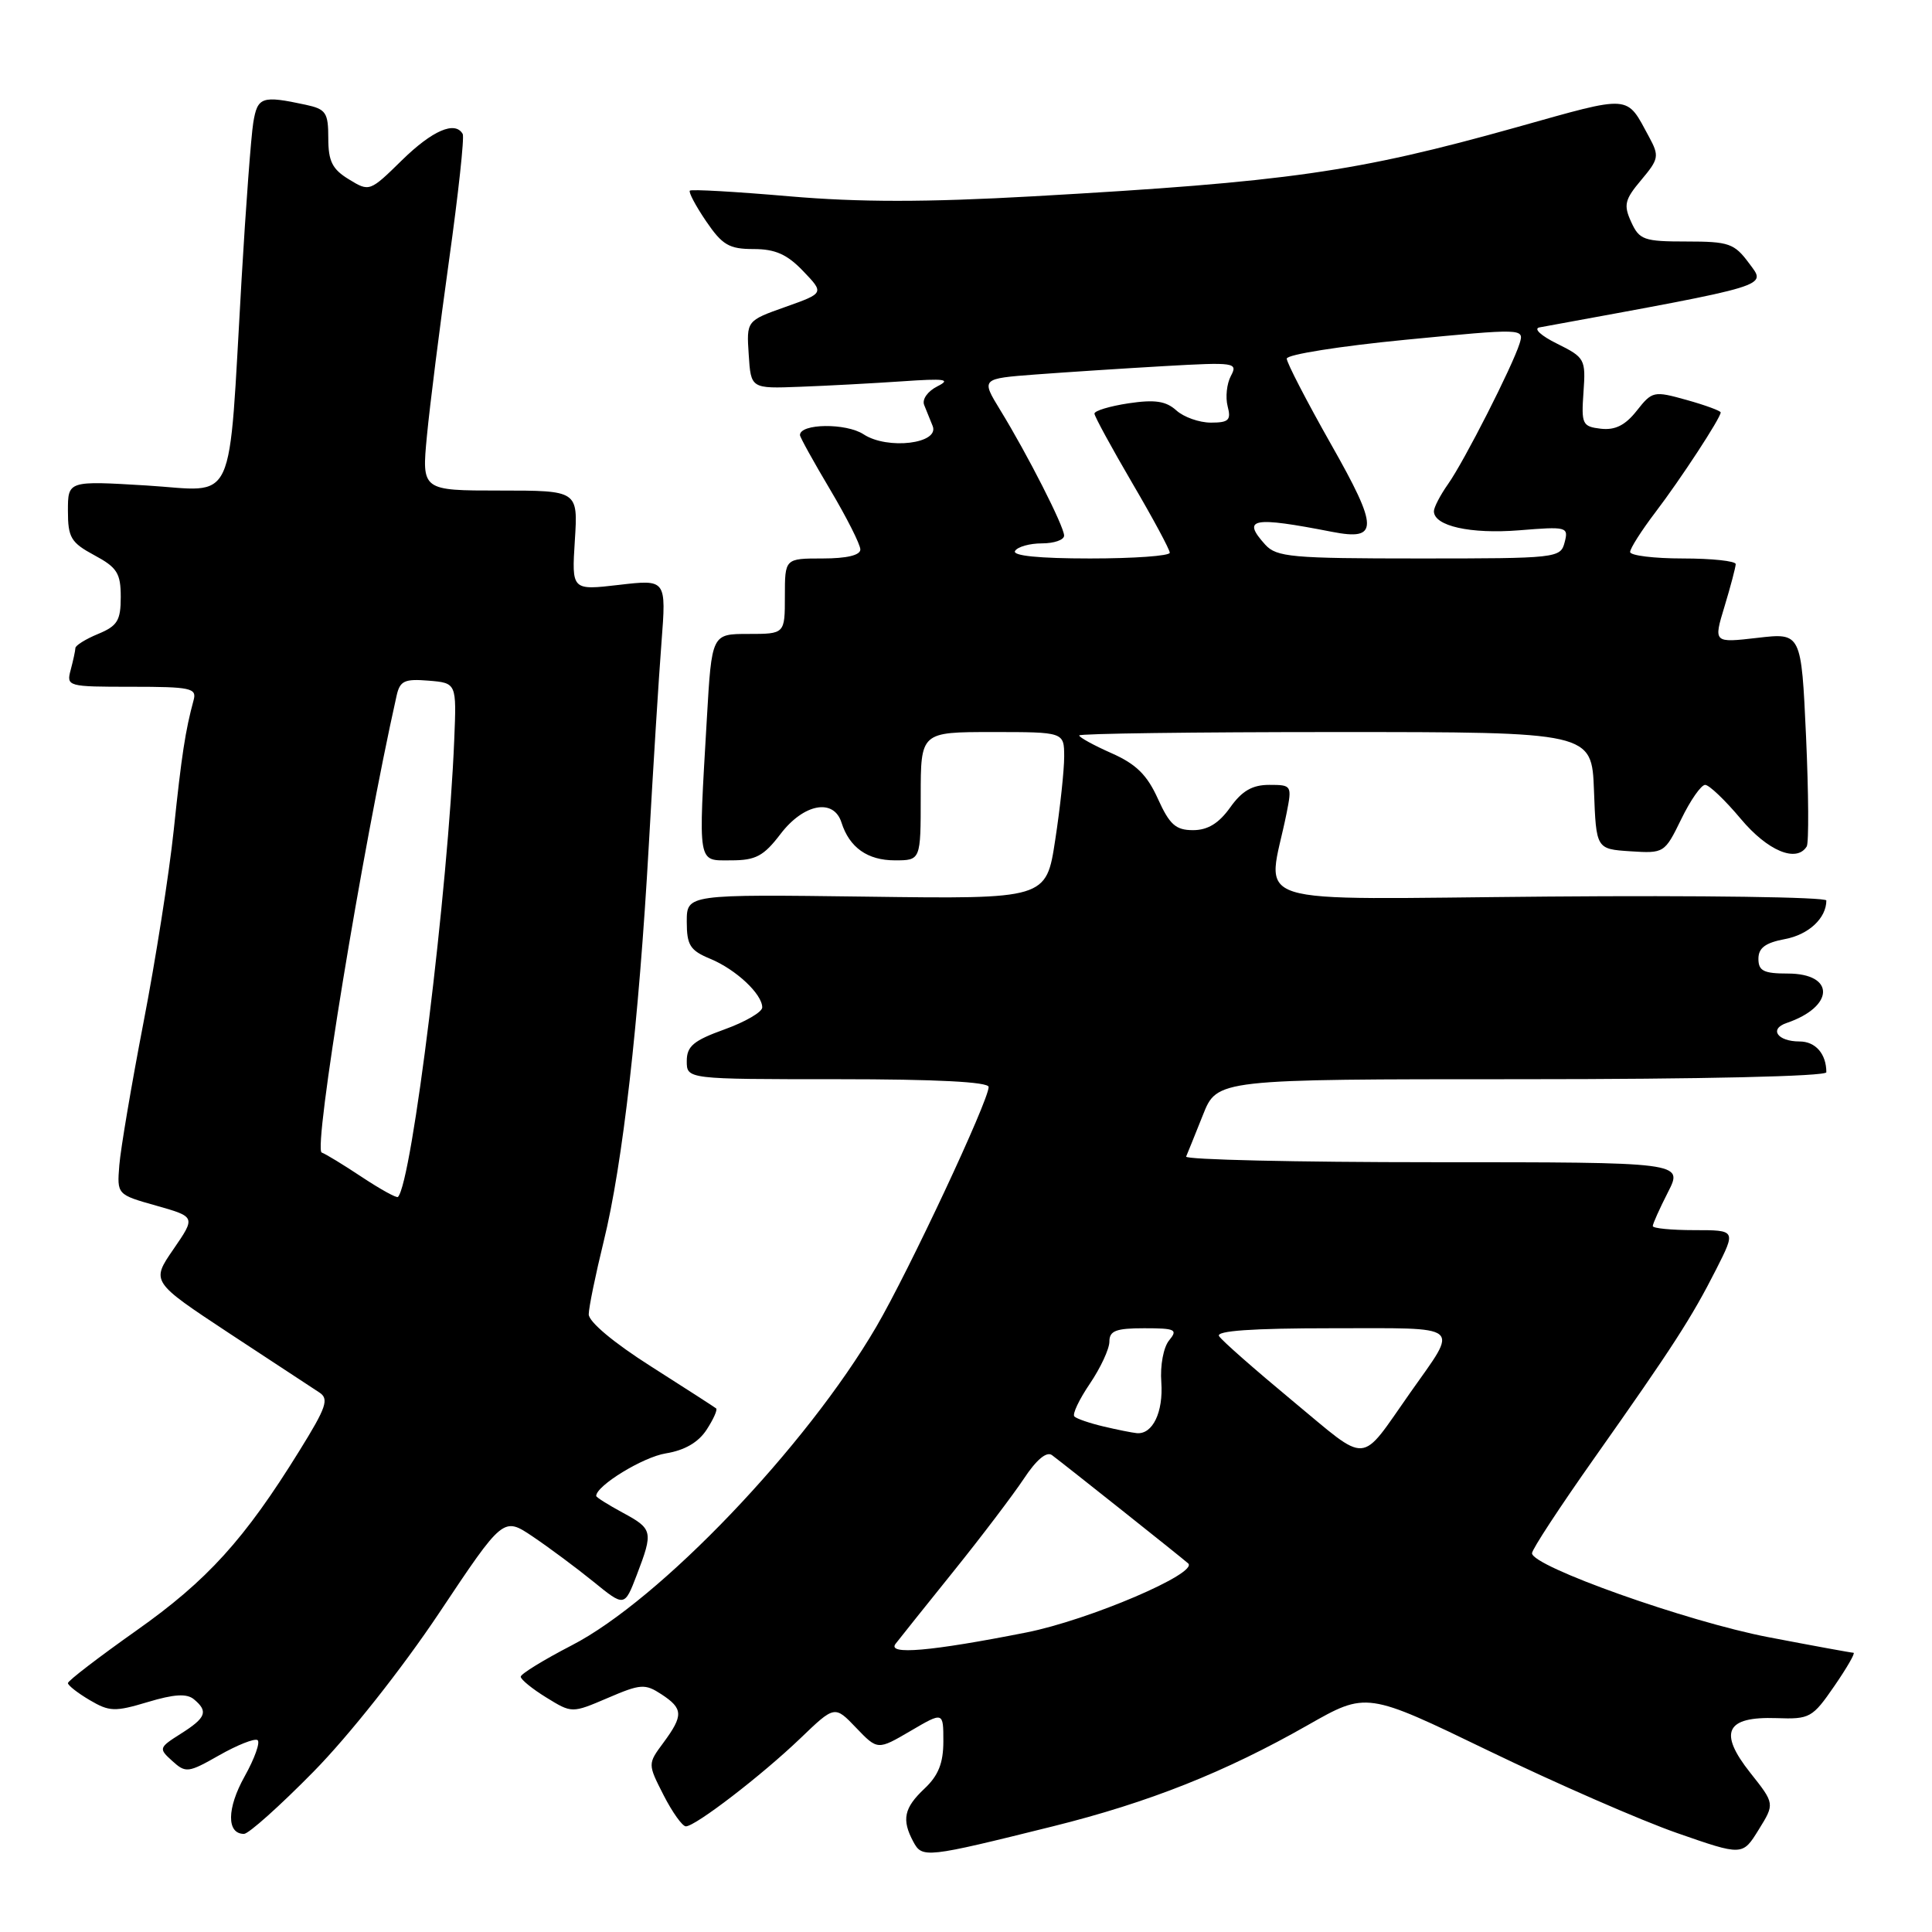 <?xml version="1.0" encoding="UTF-8" standalone="no"?>
<!DOCTYPE svg PUBLIC "-//W3C//DTD SVG 1.1//EN" "http://www.w3.org/Graphics/SVG/1.1/DTD/svg11.dtd" >
<svg xmlns="http://www.w3.org/2000/svg" xmlns:xlink="http://www.w3.org/1999/xlink" version="1.1" viewBox="0 0 256 256">
 <g >
 <path fill="currentColor"
d=" M 139.51 242.00 C 152.26 238.83 162.36 234.81 173.30 228.58 C 181.07 224.16 181.07 224.16 197.28 232.00 C 206.20 236.31 217.41 241.21 222.20 242.88 C 230.89 245.91 230.89 245.91 233.03 242.45 C 235.17 239.00 235.17 239.00 231.91 234.89 C 227.66 229.52 228.68 227.43 235.40 227.66 C 239.81 227.82 240.16 227.62 243.06 223.41 C 244.73 220.99 245.87 219.00 245.60 219.00 C 245.33 219.00 240.24 218.07 234.30 216.93 C 223.57 214.87 203.00 207.56 203.00 205.81 C 203.00 205.30 206.72 199.63 211.26 193.20 C 221.70 178.40 224.13 174.64 227.40 168.20 C 230.03 163.00 230.03 163.00 224.52 163.00 C 221.48 163.00 219.00 162.76 219.00 162.46 C 219.00 162.16 219.91 160.14 221.02 157.96 C 223.04 154.00 223.04 154.00 189.94 154.00 C 171.73 154.00 156.98 153.66 157.17 153.25 C 157.35 152.83 158.35 150.36 159.39 147.75 C 161.27 143.00 161.27 143.00 201.64 143.00 C 225.48 143.00 242.00 142.62 242.00 142.08 C 242.00 139.65 240.57 138.00 238.45 138.00 C 235.53 138.00 234.37 136.35 236.74 135.55 C 243.09 133.39 243.20 129.00 236.89 129.00 C 233.70 129.00 233.00 128.65 233.00 127.05 C 233.00 125.60 233.92 124.92 236.53 124.43 C 239.66 123.84 242.00 121.66 242.00 119.32 C 242.00 118.87 225.41 118.63 205.13 118.80 C 163.92 119.13 167.95 120.41 170.48 107.75 C 171.21 104.07 171.16 104.00 168.18 104.00 C 165.94 104.00 164.57 104.79 163.00 107.00 C 161.50 109.10 160.03 110.00 158.08 110.00 C 155.79 110.00 154.98 109.27 153.43 105.85 C 152.00 102.68 150.54 101.24 147.28 99.80 C 144.93 98.76 143.00 97.70 143.00 97.45 C 143.00 97.20 158.28 97.00 176.96 97.00 C 210.92 97.00 210.92 97.00 211.21 104.75 C 211.50 112.50 211.50 112.50 216.03 112.80 C 220.50 113.09 220.58 113.04 222.77 108.55 C 223.98 106.05 225.41 104.00 225.94 104.00 C 226.47 104.00 228.59 106.03 230.66 108.50 C 234.22 112.75 238.04 114.35 239.40 112.16 C 239.69 111.69 239.65 105.13 239.31 97.58 C 238.68 83.84 238.68 83.84 232.86 84.52 C 227.04 85.19 227.04 85.19 228.51 80.35 C 229.32 77.68 229.98 75.16 229.99 74.75 C 230.00 74.34 226.85 74.00 223.00 74.00 C 219.15 74.00 216.00 73.61 216.00 73.14 C 216.00 72.67 217.50 70.31 219.34 67.89 C 222.71 63.47 228.00 55.37 228.00 54.65 C 228.00 54.44 225.97 53.69 223.50 53.00 C 219.13 51.78 218.93 51.82 216.88 54.42 C 215.36 56.35 214.02 57.02 212.13 56.81 C 209.67 56.52 209.52 56.22 209.82 51.97 C 210.13 47.60 210.01 47.37 206.32 45.54 C 204.17 44.48 203.15 43.53 204.00 43.38 C 235.12 37.68 234.06 38.00 231.77 34.90 C 229.81 32.25 229.10 32.00 223.47 32.00 C 217.83 32.00 217.22 31.79 216.14 29.41 C 215.11 27.16 215.28 26.45 217.47 23.85 C 219.80 21.08 219.88 20.68 218.53 18.18 C 215.43 12.47 216.37 12.54 200.89 16.88 C 179.67 22.82 170.72 24.10 136.93 26.01 C 122.68 26.81 113.90 26.81 104.57 26.01 C 97.52 25.40 91.60 25.06 91.41 25.26 C 91.21 25.45 92.18 27.28 93.56 29.31 C 95.71 32.47 96.61 33.00 99.85 33.00 C 102.72 33.00 104.30 33.70 106.42 35.92 C 109.22 38.84 109.22 38.84 104.07 40.67 C 98.91 42.50 98.91 42.50 99.21 47.00 C 99.50 51.50 99.50 51.50 106.00 51.25 C 109.58 51.12 115.65 50.79 119.50 50.53 C 125.22 50.13 126.08 50.25 124.21 51.19 C 122.92 51.84 122.15 52.92 122.46 53.67 C 122.76 54.40 123.26 55.65 123.58 56.44 C 124.54 58.79 117.60 59.63 114.43 57.55 C 112.12 56.03 106.00 56.11 106.00 57.65 C 106.00 57.93 107.80 61.18 110.00 64.88 C 112.20 68.59 114.00 72.15 114.00 72.81 C 114.00 73.57 112.20 74.00 109.00 74.00 C 104.00 74.00 104.00 74.00 104.00 79.00 C 104.00 84.00 104.00 84.00 99.15 84.00 C 94.31 84.00 94.31 84.00 93.66 95.25 C 92.52 114.90 92.37 114.00 96.88 114.00 C 100.14 114.00 101.19 113.44 103.43 110.50 C 106.49 106.49 110.47 105.74 111.50 108.99 C 112.55 112.30 114.95 114.00 118.57 114.00 C 122.00 114.00 122.00 114.00 122.00 105.50 C 122.00 97.00 122.00 97.00 131.50 97.00 C 141.00 97.00 141.00 97.00 141.01 100.25 C 141.01 102.04 140.48 107.02 139.82 111.31 C 138.63 119.13 138.63 119.13 114.82 118.81 C 91.00 118.50 91.00 118.50 91.00 122.13 C 91.00 125.25 91.44 125.94 94.12 127.05 C 97.52 128.46 101.00 131.72 101.00 133.49 C 101.00 134.10 98.75 135.41 96.00 136.40 C 91.89 137.88 91.00 138.63 91.00 140.60 C 91.00 143.00 91.00 143.00 111.00 143.00 C 124.08 143.00 131.00 143.36 131.00 144.03 C 131.00 145.85 120.43 168.42 116.11 175.81 C 106.82 191.71 87.41 212.02 75.75 218.02 C 72.04 219.94 69.01 221.80 69.00 222.17 C 69.00 222.54 70.52 223.78 72.39 224.93 C 75.78 227.02 75.78 227.02 80.53 224.99 C 84.88 223.12 85.47 223.08 87.64 224.50 C 90.54 226.40 90.57 227.30 87.91 230.91 C 85.82 233.73 85.82 233.73 87.93 237.87 C 89.09 240.14 90.42 242.00 90.88 242.00 C 92.15 242.00 100.94 235.24 106.05 230.34 C 110.60 225.97 110.60 225.97 113.44 228.94 C 116.29 231.91 116.29 231.91 120.65 229.36 C 125.00 226.81 125.00 226.81 125.00 230.73 C 125.00 233.62 124.34 235.27 122.50 237.00 C 119.78 239.56 119.45 241.11 121.02 244.04 C 122.20 246.24 122.65 246.19 139.51 242.00 Z  M 41.55 234.75 C 46.24 229.98 53.25 221.12 58.18 213.74 C 66.69 200.98 66.69 200.98 70.59 203.60 C 72.74 205.05 76.36 207.74 78.63 209.58 C 82.75 212.93 82.75 212.93 84.38 208.68 C 86.58 202.92 86.50 202.59 82.50 200.43 C 80.58 199.39 79.00 198.40 79.00 198.22 C 79.00 196.86 85.21 193.06 88.23 192.58 C 90.70 192.18 92.53 191.13 93.62 189.46 C 94.53 188.07 95.10 186.79 94.89 186.62 C 94.67 186.44 90.79 183.94 86.25 181.05 C 81.32 177.92 78.00 175.14 78.01 174.15 C 78.02 173.24 78.91 168.90 79.99 164.50 C 82.51 154.27 84.65 135.45 85.97 112.00 C 86.54 101.83 87.29 89.74 87.65 85.13 C 88.29 76.77 88.29 76.77 82.02 77.50 C 75.75 78.23 75.75 78.23 76.17 71.61 C 76.59 65.00 76.59 65.00 66.24 65.00 C 55.88 65.00 55.88 65.00 56.57 57.75 C 56.95 53.76 58.27 43.30 59.50 34.50 C 60.73 25.70 61.55 18.16 61.31 17.75 C 60.30 15.98 57.29 17.29 53.27 21.22 C 49.00 25.41 48.95 25.43 46.24 23.77 C 44.03 22.43 43.50 21.37 43.50 18.31 C 43.50 14.91 43.19 14.46 40.50 13.88 C 34.69 12.63 34.12 12.83 33.56 16.25 C 33.27 18.04 32.57 27.38 32.01 37.00 C 30.21 67.85 31.49 65.07 19.43 64.33 C 9.00 63.70 9.00 63.70 9.00 67.69 C 9.00 71.23 9.40 71.90 12.50 73.57 C 15.52 75.19 16.00 75.96 16.00 79.11 C 16.00 82.22 15.56 82.94 13.00 84.00 C 11.35 84.68 9.99 85.53 9.99 85.87 C 9.98 86.22 9.70 87.51 9.37 88.75 C 8.78 90.96 8.93 91.00 17.45 91.00 C 25.24 91.00 26.09 91.18 25.66 92.75 C 24.56 96.80 24.06 100.05 23.02 110.00 C 22.41 115.78 20.61 127.25 19.01 135.50 C 17.42 143.75 15.98 152.25 15.81 154.40 C 15.50 158.29 15.50 158.29 20.72 159.76 C 25.93 161.24 25.93 161.24 22.98 165.53 C 20.02 169.83 20.02 169.83 30.38 176.67 C 36.08 180.42 41.45 183.95 42.30 184.50 C 43.63 185.36 43.27 186.44 39.67 192.24 C 32.40 203.99 27.47 209.42 18.08 216.05 C 13.09 219.58 9.00 222.71 9.00 223.02 C 9.00 223.32 10.30 224.34 11.88 225.27 C 14.49 226.81 15.22 226.84 19.58 225.53 C 23.07 224.48 24.75 224.38 25.69 225.16 C 27.63 226.77 27.32 227.60 23.97 229.72 C 21.03 231.58 21.00 231.69 22.83 233.34 C 24.61 234.96 24.94 234.92 29.05 232.58 C 31.43 231.23 33.71 230.32 34.12 230.57 C 34.52 230.82 33.75 232.99 32.41 235.39 C 30.05 239.61 30.01 243.00 32.33 243.00 C 32.94 243.00 37.09 239.29 41.55 234.75 Z  M 118.67 217.81 C 119.22 217.09 122.69 212.76 126.37 208.18 C 130.05 203.61 134.23 198.09 135.67 195.93 C 137.33 193.41 138.68 192.29 139.39 192.81 C 141.10 194.09 156.38 206.23 157.43 207.15 C 158.90 208.43 144.31 214.66 136.00 216.31 C 123.31 218.82 117.50 219.32 118.67 217.81 Z  M 171.27 185.62 C 166.27 181.47 161.88 177.62 161.53 177.04 C 161.09 176.34 165.92 176.00 176.48 176.00 C 194.12 176.00 193.33 175.35 186.89 184.50 C 180.04 194.23 181.54 194.12 171.27 185.62 Z  M 146.20 189.01 C 144.38 188.58 142.66 187.99 142.36 187.69 C 142.06 187.40 142.99 185.44 144.41 183.35 C 145.83 181.25 147.00 178.74 147.00 177.77 C 147.00 176.33 147.87 176.00 151.62 176.00 C 155.75 176.00 156.10 176.17 154.92 177.60 C 154.17 178.50 153.71 180.93 153.88 183.15 C 154.16 187.12 152.73 190.09 150.63 189.90 C 150.01 189.84 148.01 189.44 146.20 189.01 Z  M 134.50 73.00 C 134.84 72.45 136.44 72.00 138.06 72.00 C 139.68 72.00 141.00 71.54 141.00 70.97 C 141.00 69.76 136.16 60.24 132.54 54.34 C 129.99 50.17 129.99 50.17 137.24 49.62 C 141.24 49.32 148.91 48.82 154.30 48.51 C 163.63 47.98 164.05 48.04 163.10 49.81 C 162.55 50.84 162.36 52.65 162.67 53.84 C 163.15 55.67 162.81 56.00 160.45 56.00 C 158.91 56.00 156.85 55.27 155.87 54.38 C 154.49 53.14 153.03 52.92 149.54 53.44 C 147.04 53.82 145.01 54.43 145.02 54.81 C 145.04 55.19 147.29 59.32 150.02 63.99 C 152.76 68.66 155.00 72.82 155.00 73.24 C 155.00 73.66 150.25 74.00 144.44 74.00 C 137.66 74.00 134.10 73.64 134.50 73.00 Z  M 167.65 72.17 C 164.50 68.68 165.93 68.41 176.50 70.47 C 182.70 71.68 182.69 70.01 176.37 58.87 C 173.14 53.16 170.50 48.06 170.50 47.52 C 170.50 46.98 177.58 45.86 186.24 45.02 C 201.86 43.51 201.97 43.51 201.36 45.50 C 200.42 48.51 194.01 61.13 191.87 64.15 C 190.84 65.61 190.00 67.23 190.00 67.74 C 190.00 69.70 194.84 70.78 201.27 70.27 C 207.64 69.75 207.86 69.81 207.32 71.87 C 206.78 73.95 206.31 74.00 188.04 74.00 C 171.16 74.00 169.15 73.82 167.65 72.17 Z  M 47.96 155.97 C 45.51 154.34 43.11 152.88 42.63 152.72 C 41.47 152.32 47.99 112.53 52.55 92.19 C 52.99 90.21 53.60 89.93 56.78 90.19 C 60.50 90.50 60.50 90.50 60.19 98.00 C 59.38 117.85 54.59 156.74 52.73 158.60 C 52.56 158.78 50.41 157.59 47.96 155.97 Z "/>
</g>
</svg>